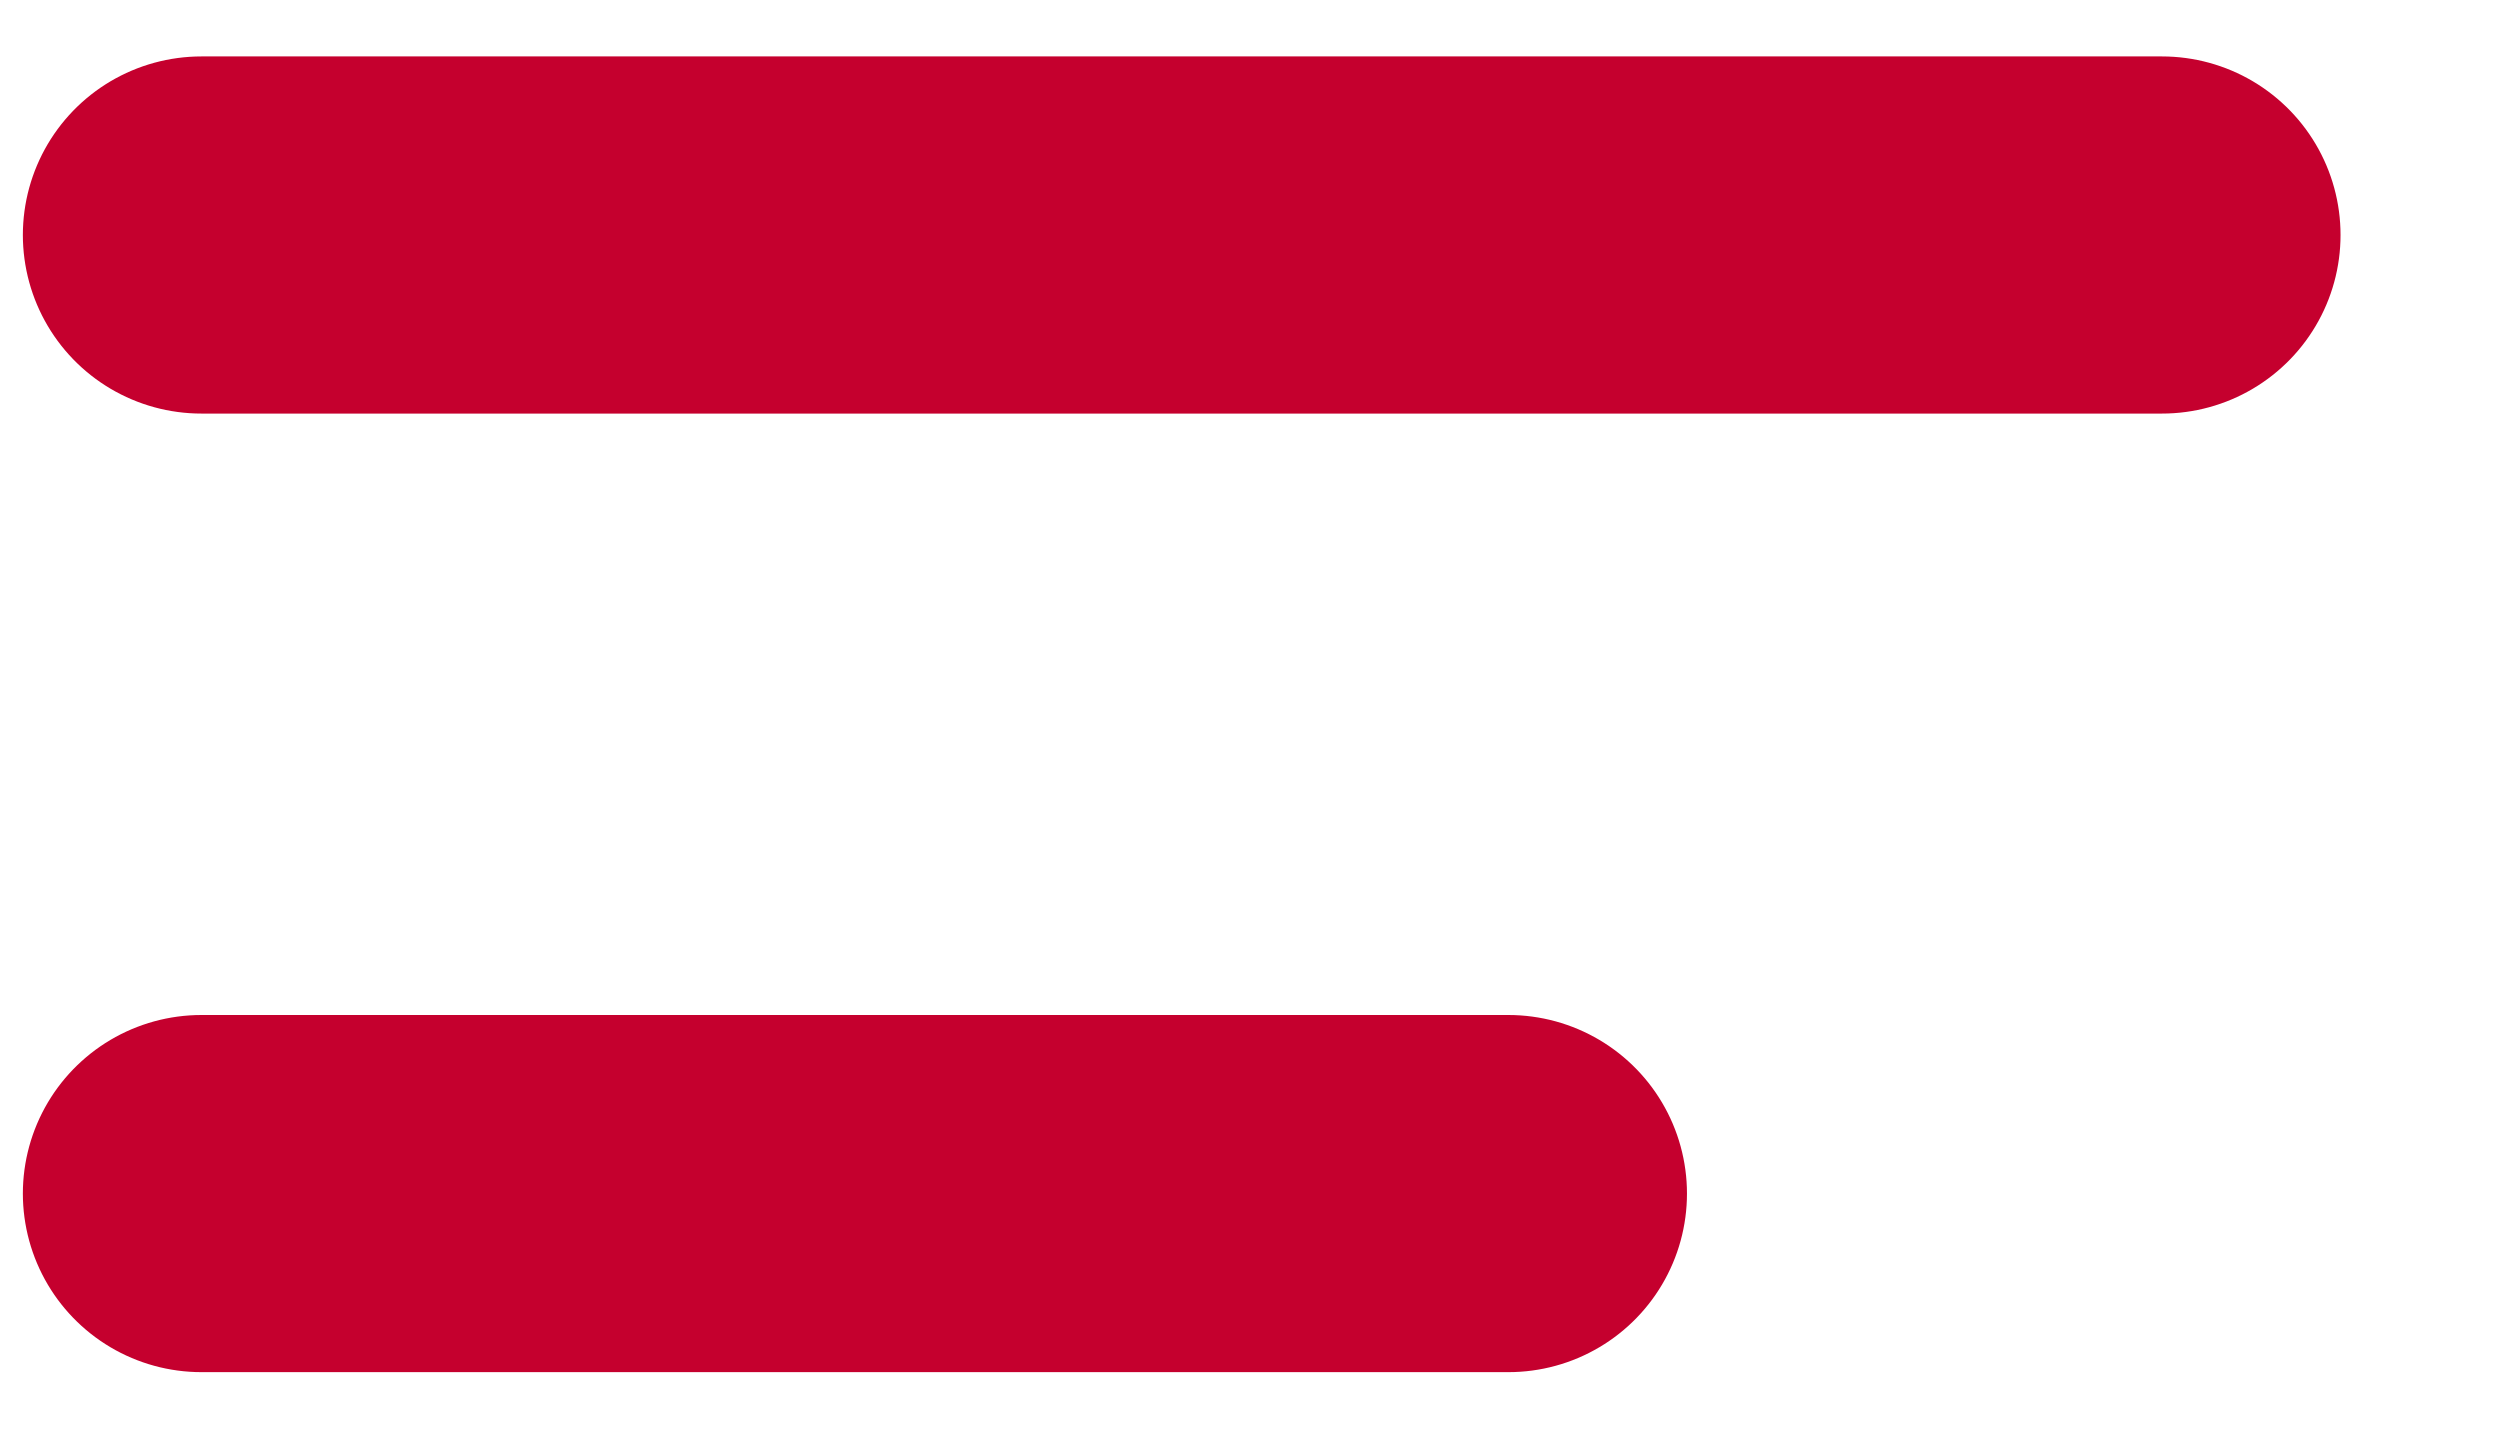 <svg width="14" height="8" viewBox="0 0 14 8" fill="none" xmlns="http://www.w3.org/2000/svg">
<path d="M1.128 1.316H12.107" stroke="#C5002E" stroke-width="2" stroke-linecap="round"/>
<path d="M1.128 6.684H8.447" stroke="#C5002E" stroke-width="2" stroke-linecap="round"/>
</svg>
